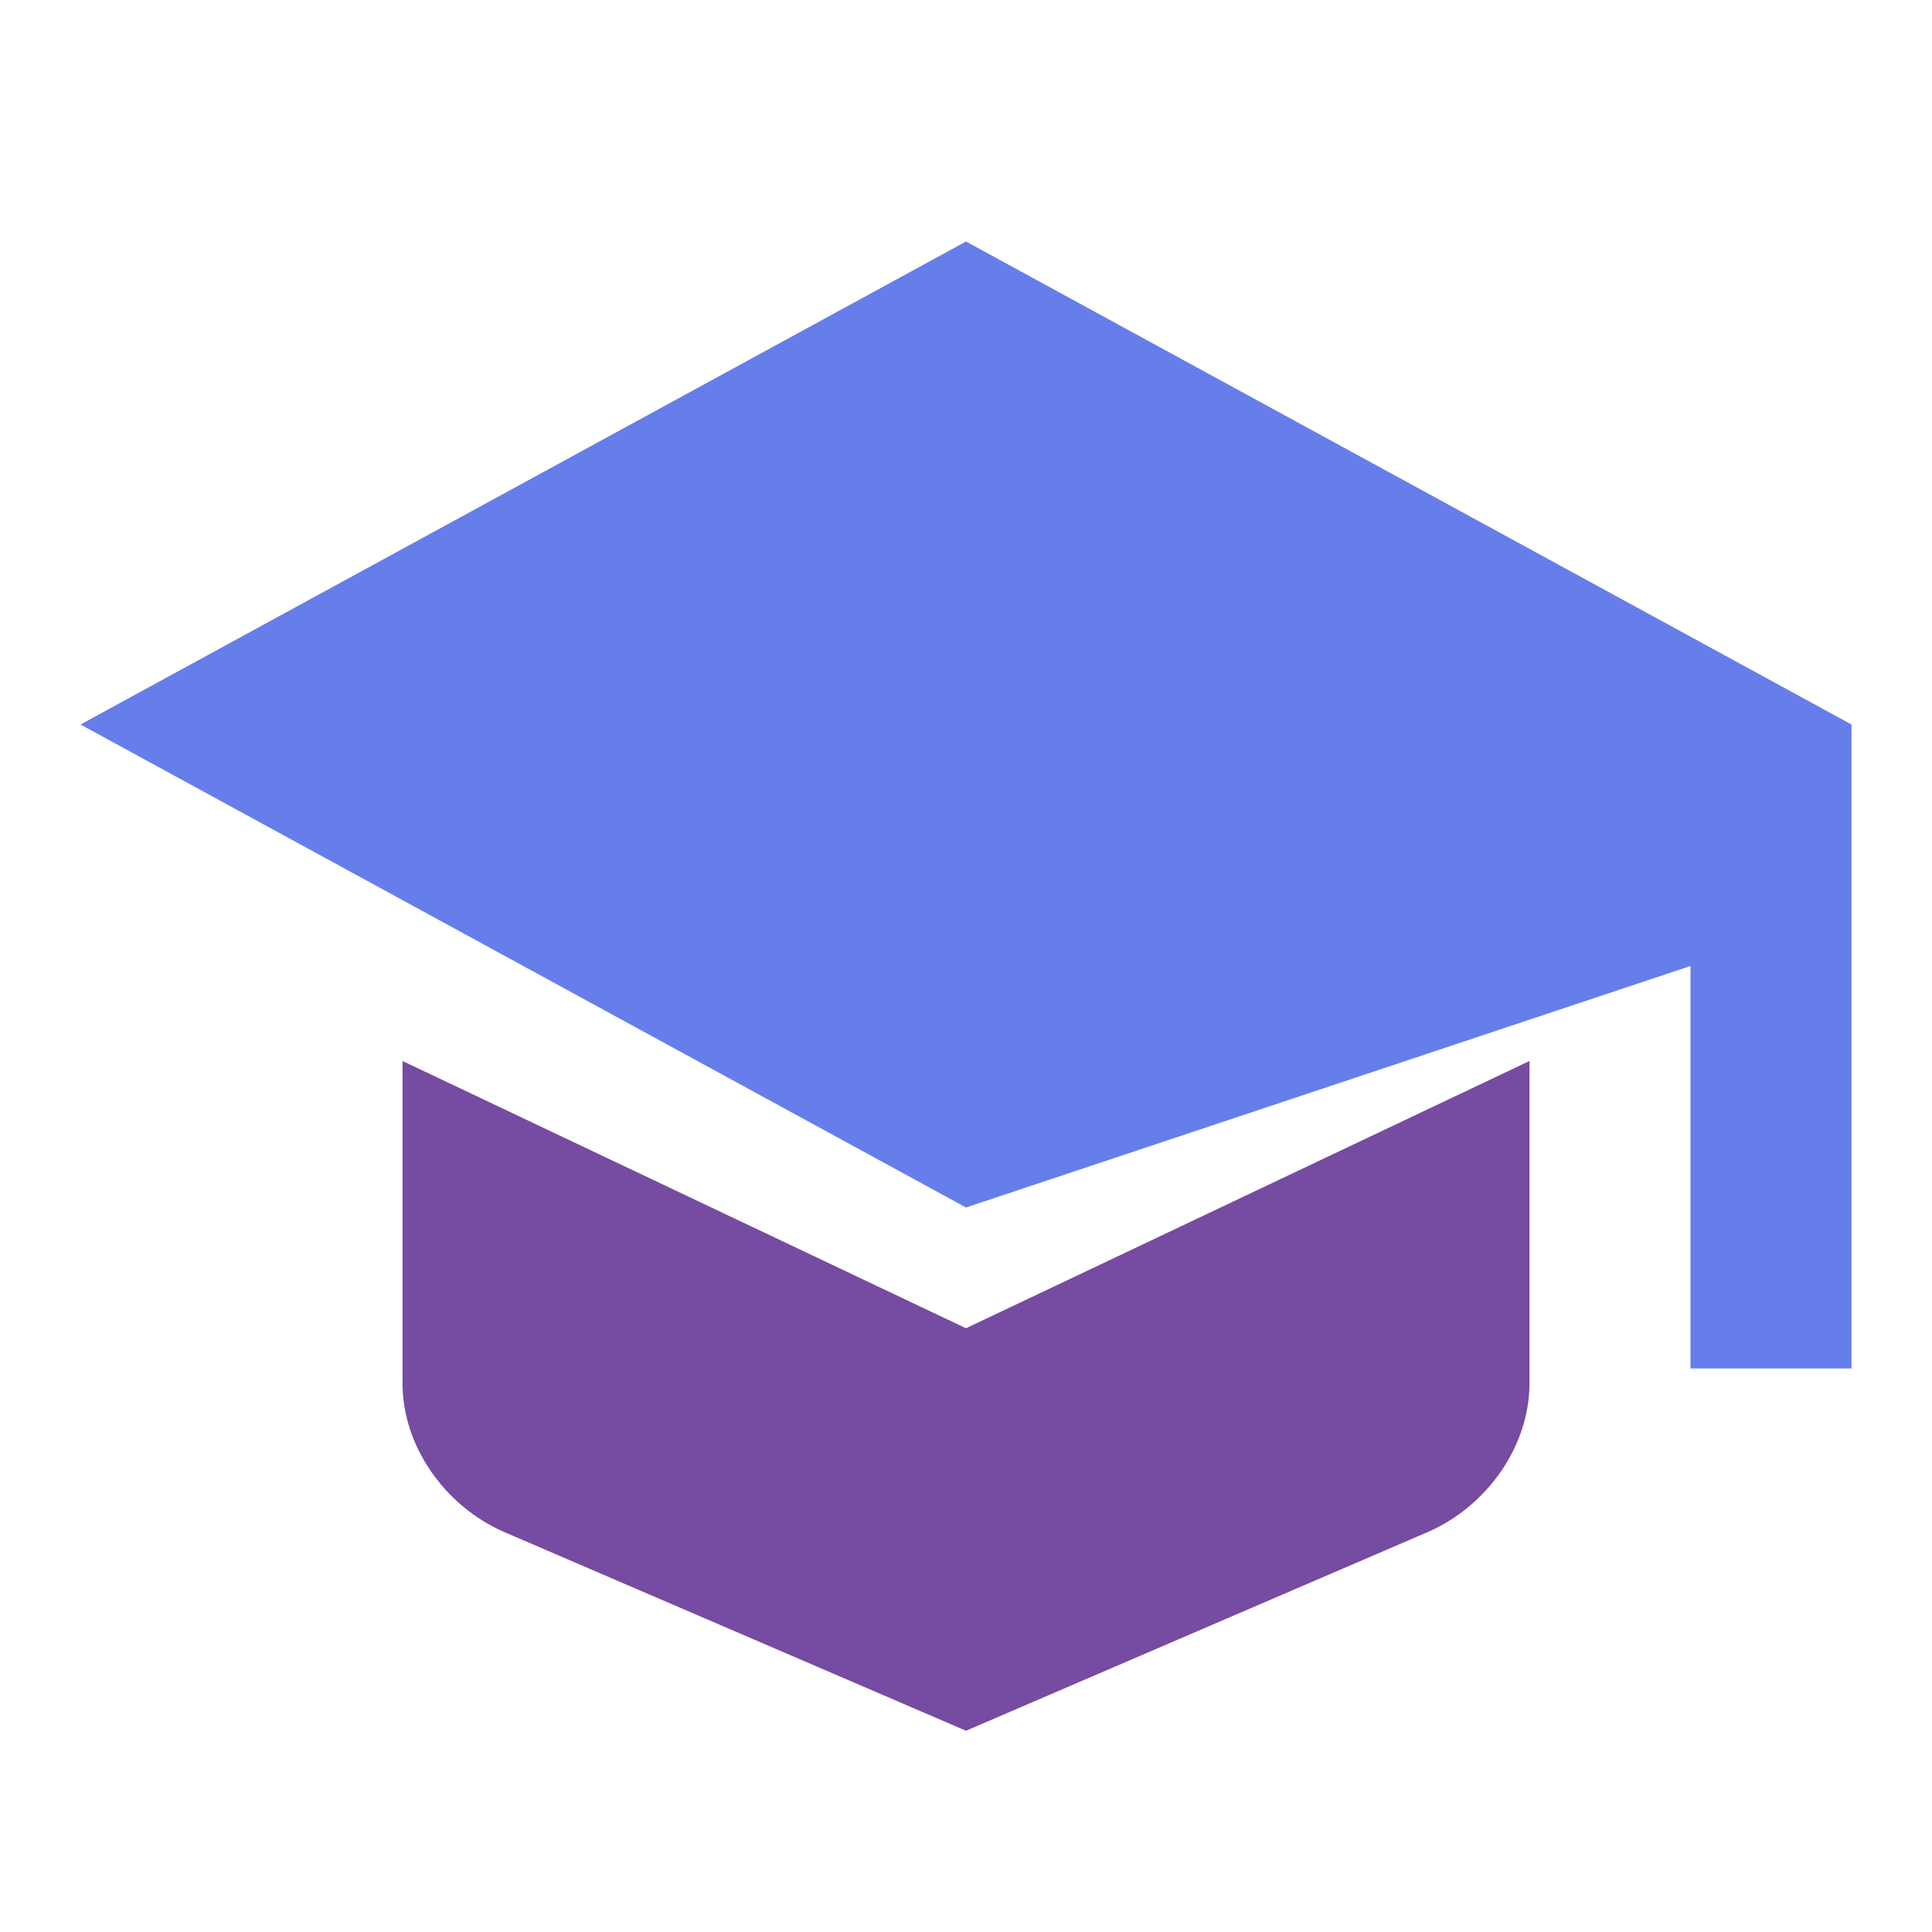 <svg width="32" height="32" viewBox="0 0 24 24" fill="none" xmlns="http://www.w3.org/2000/svg">
  <path d="M12 3L1 9L12 15L21 12V17H23V9L12 3Z" fill="#667eea"/>
  <path d="M5 13.18V17.18C5 17.97 5.53 18.71 6.26 19.03L12 21.5L17.74 19.03C18.47 18.71 19 17.97 19 17.18V13.18L12 16.5L5 13.18Z" fill="#764ba2"/>
</svg>